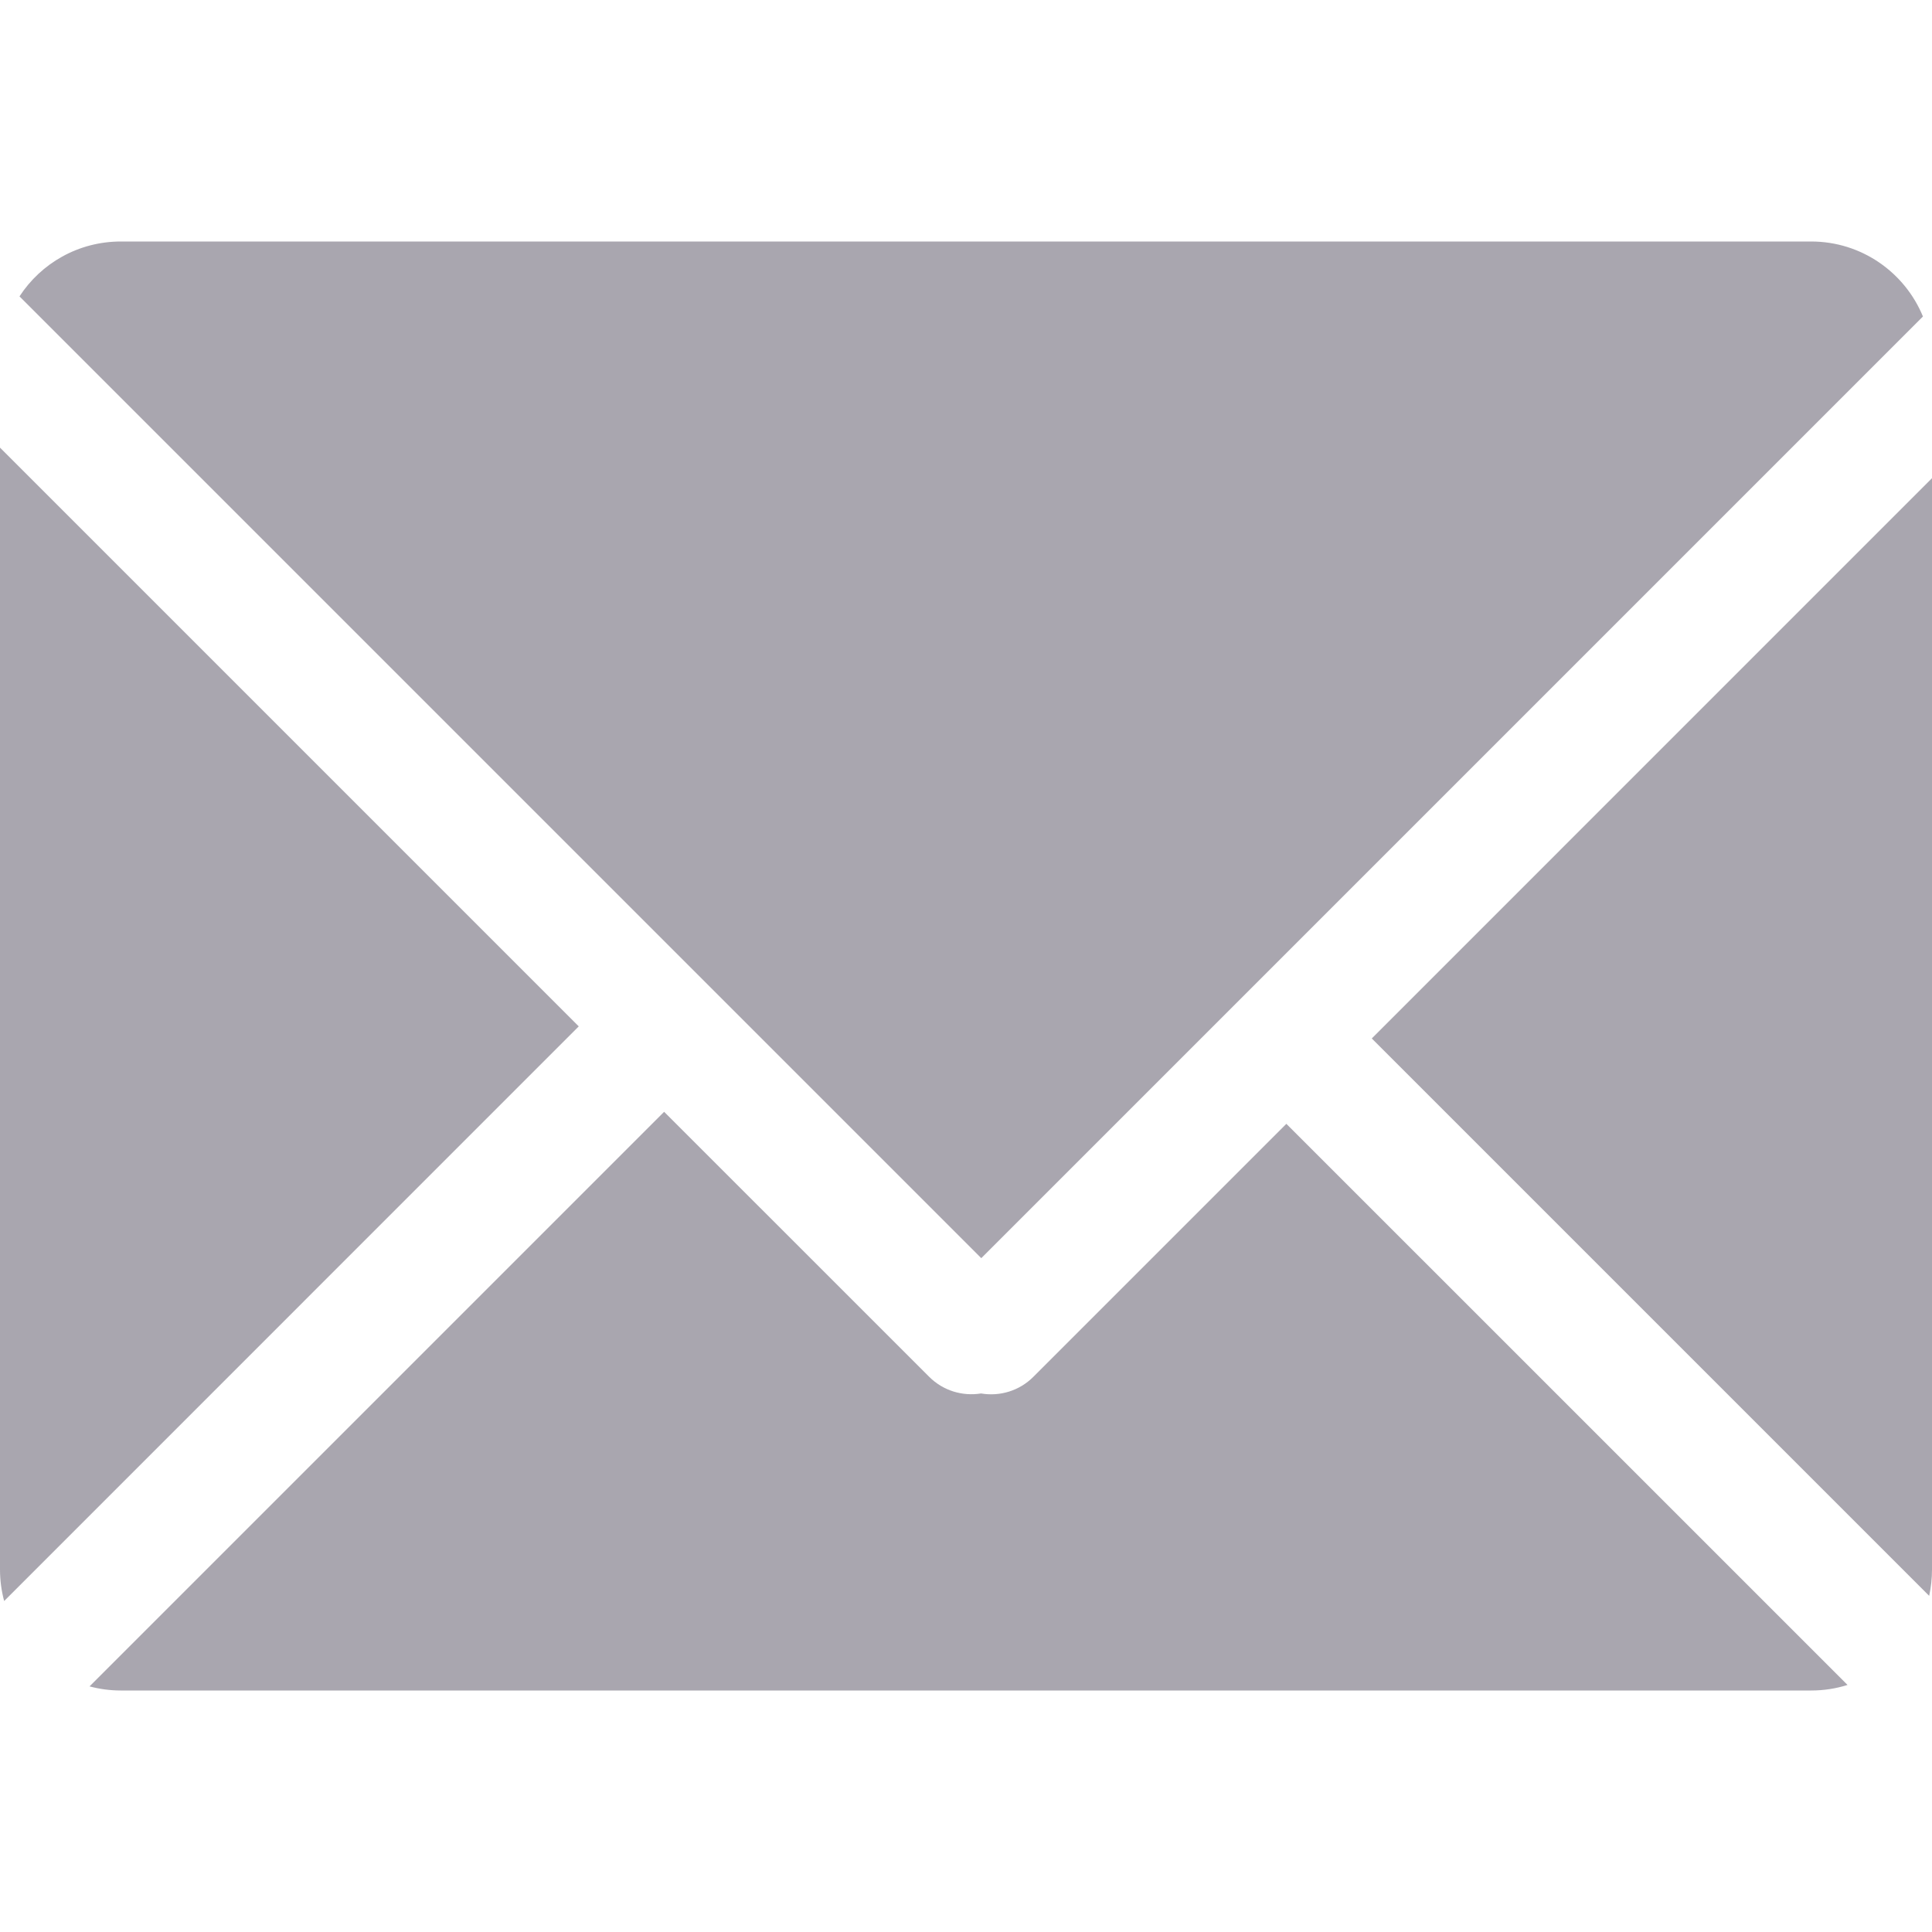 <?xml version="1.0" encoding="UTF-8" standalone="no"?>
<svg width="32px" height="32px" viewBox="0 0 32 32" version="1.1" xmlns="http://www.w3.org/2000/svg" xmlns:xlink="http://www.w3.org/1999/xlink">
    <!-- Generator: Sketch 3.7 (28169) - http://www.bohemiancoding.com/sketch -->
    <title>envelope</title>
    <desc>Created with Sketch.</desc>
    <defs></defs>
    <g id="icons" stroke="none" stroke-width="1" fill="none" fill-rule="evenodd">
        <g id="General-icons-1" transform="translate(-666, -693)" fill="#A9A6AF">
            <path d="M667.483,720.932 C667.649,720.976 667.822,721 668.002,721 L695.998,721 C696.209,721 696.411,720.968 696.601,720.908 L687.306,711.614 L683.116,715.804 C682.881,716.04 682.556,716.132 682.249,716.08 C681.944,716.129 681.623,716.037 681.39,715.804 L677,711.415 L667.483,720.932 Z M666.069,719.518 C666.024,719.351 666,719.176 666,718.995 L666,700.414 L675.586,710 L666.069,719.518 Z M697.953,719.432 C697.984,719.291 698,719.145 698,718.995 L698,700.92 L688.721,710.2 L697.953,719.432 Z M697.85,698.242 C697.55,697.513 696.834,697 695.998,697 L668.002,697 C667.296,697 666.679,697.362 666.323,697.909 L682.253,713.839 L697.85,698.242 Z" id="Combined-Shape-Copy-2"></path>
        </g>
    </g>
</svg>